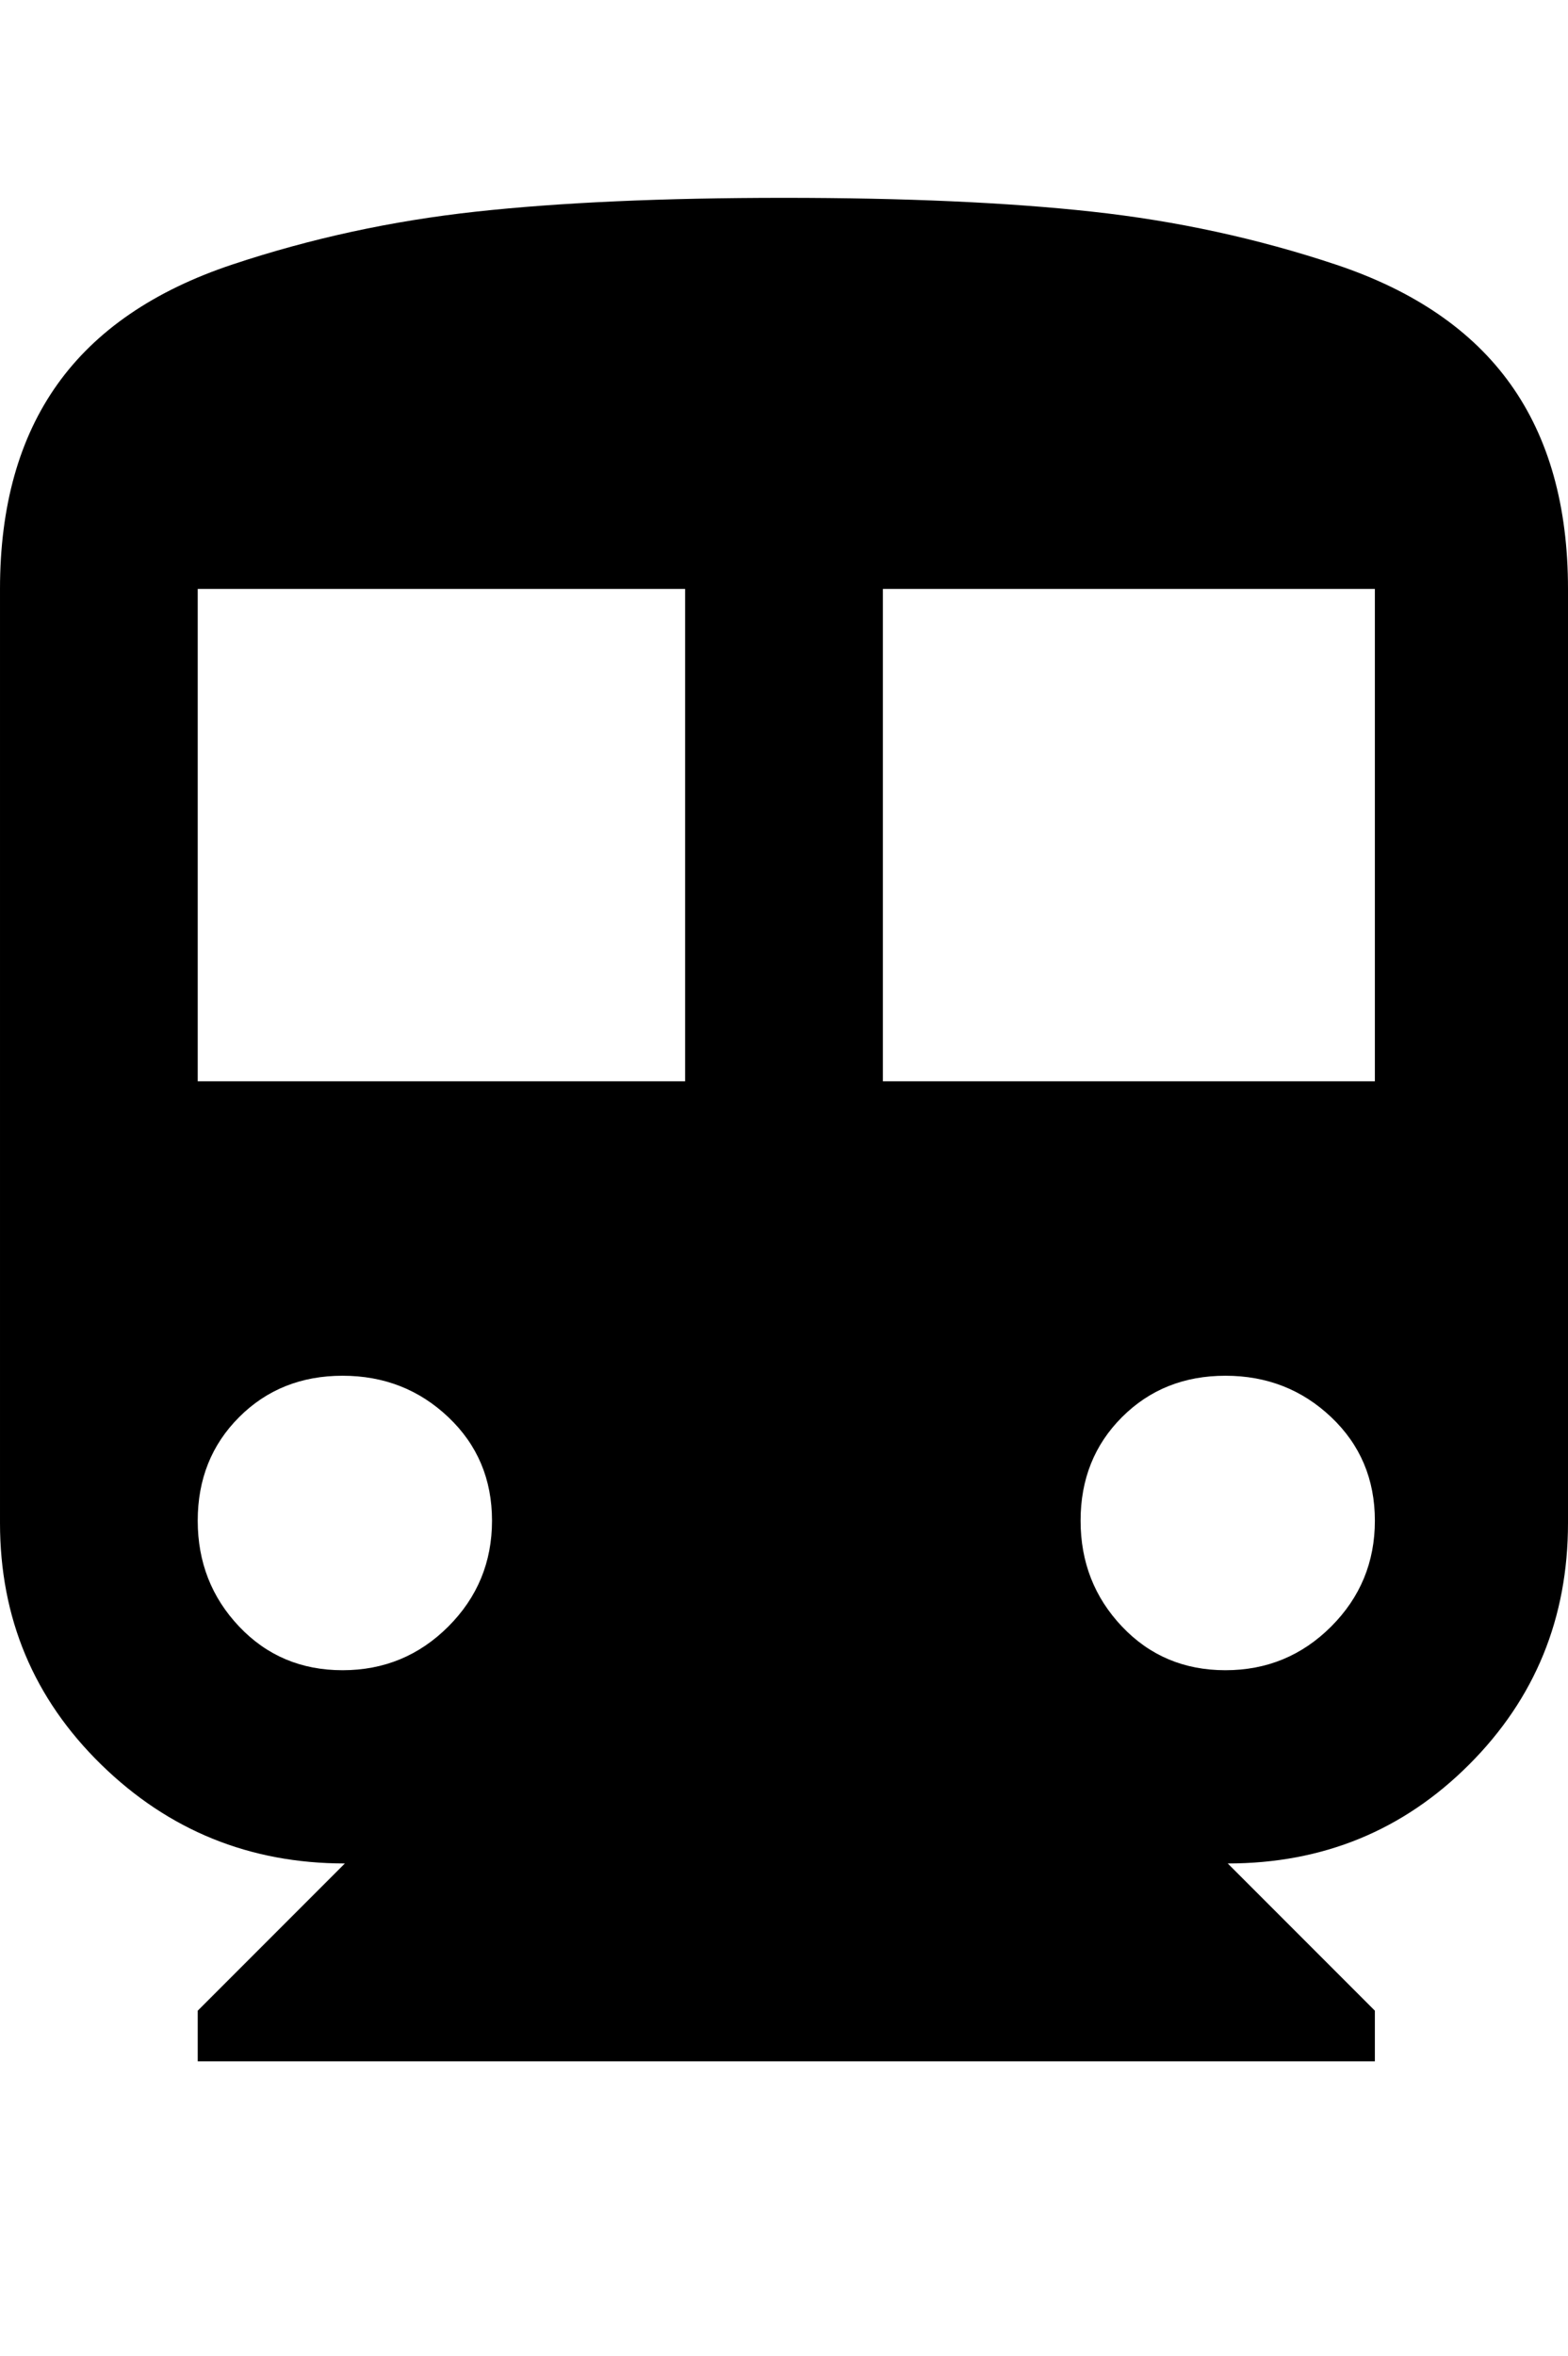 <svg xmlns="http://www.w3.org/2000/svg" viewBox="0 0 341 512"><path d="M170.5 43q39.5 0 67 3t53 11.5 38 26 12.5 44.5v203q0 31-21.5 52.5t-52.5 21.5l32 32v11h-256v-11l32-32q-31 0-53-21.5t-22-52.5v-203q0-27 12.5-44.5t38-26 53-11.5 67-3zm-96 320q13.5 0 23-9.5t9.5-23-9.5-22.5-23-9-22.5 9-9 22.5 9 23 22.5 9.5zm74.5-128v-107h-106v107h106zm117.5 128q13.5 0 23-9.5t9.5-23-9.5-22.5-23-9-22.5 9-9 22.5 9 23 22.5 9.5zm32.5-128v-107h-107v107h107z"/></svg>